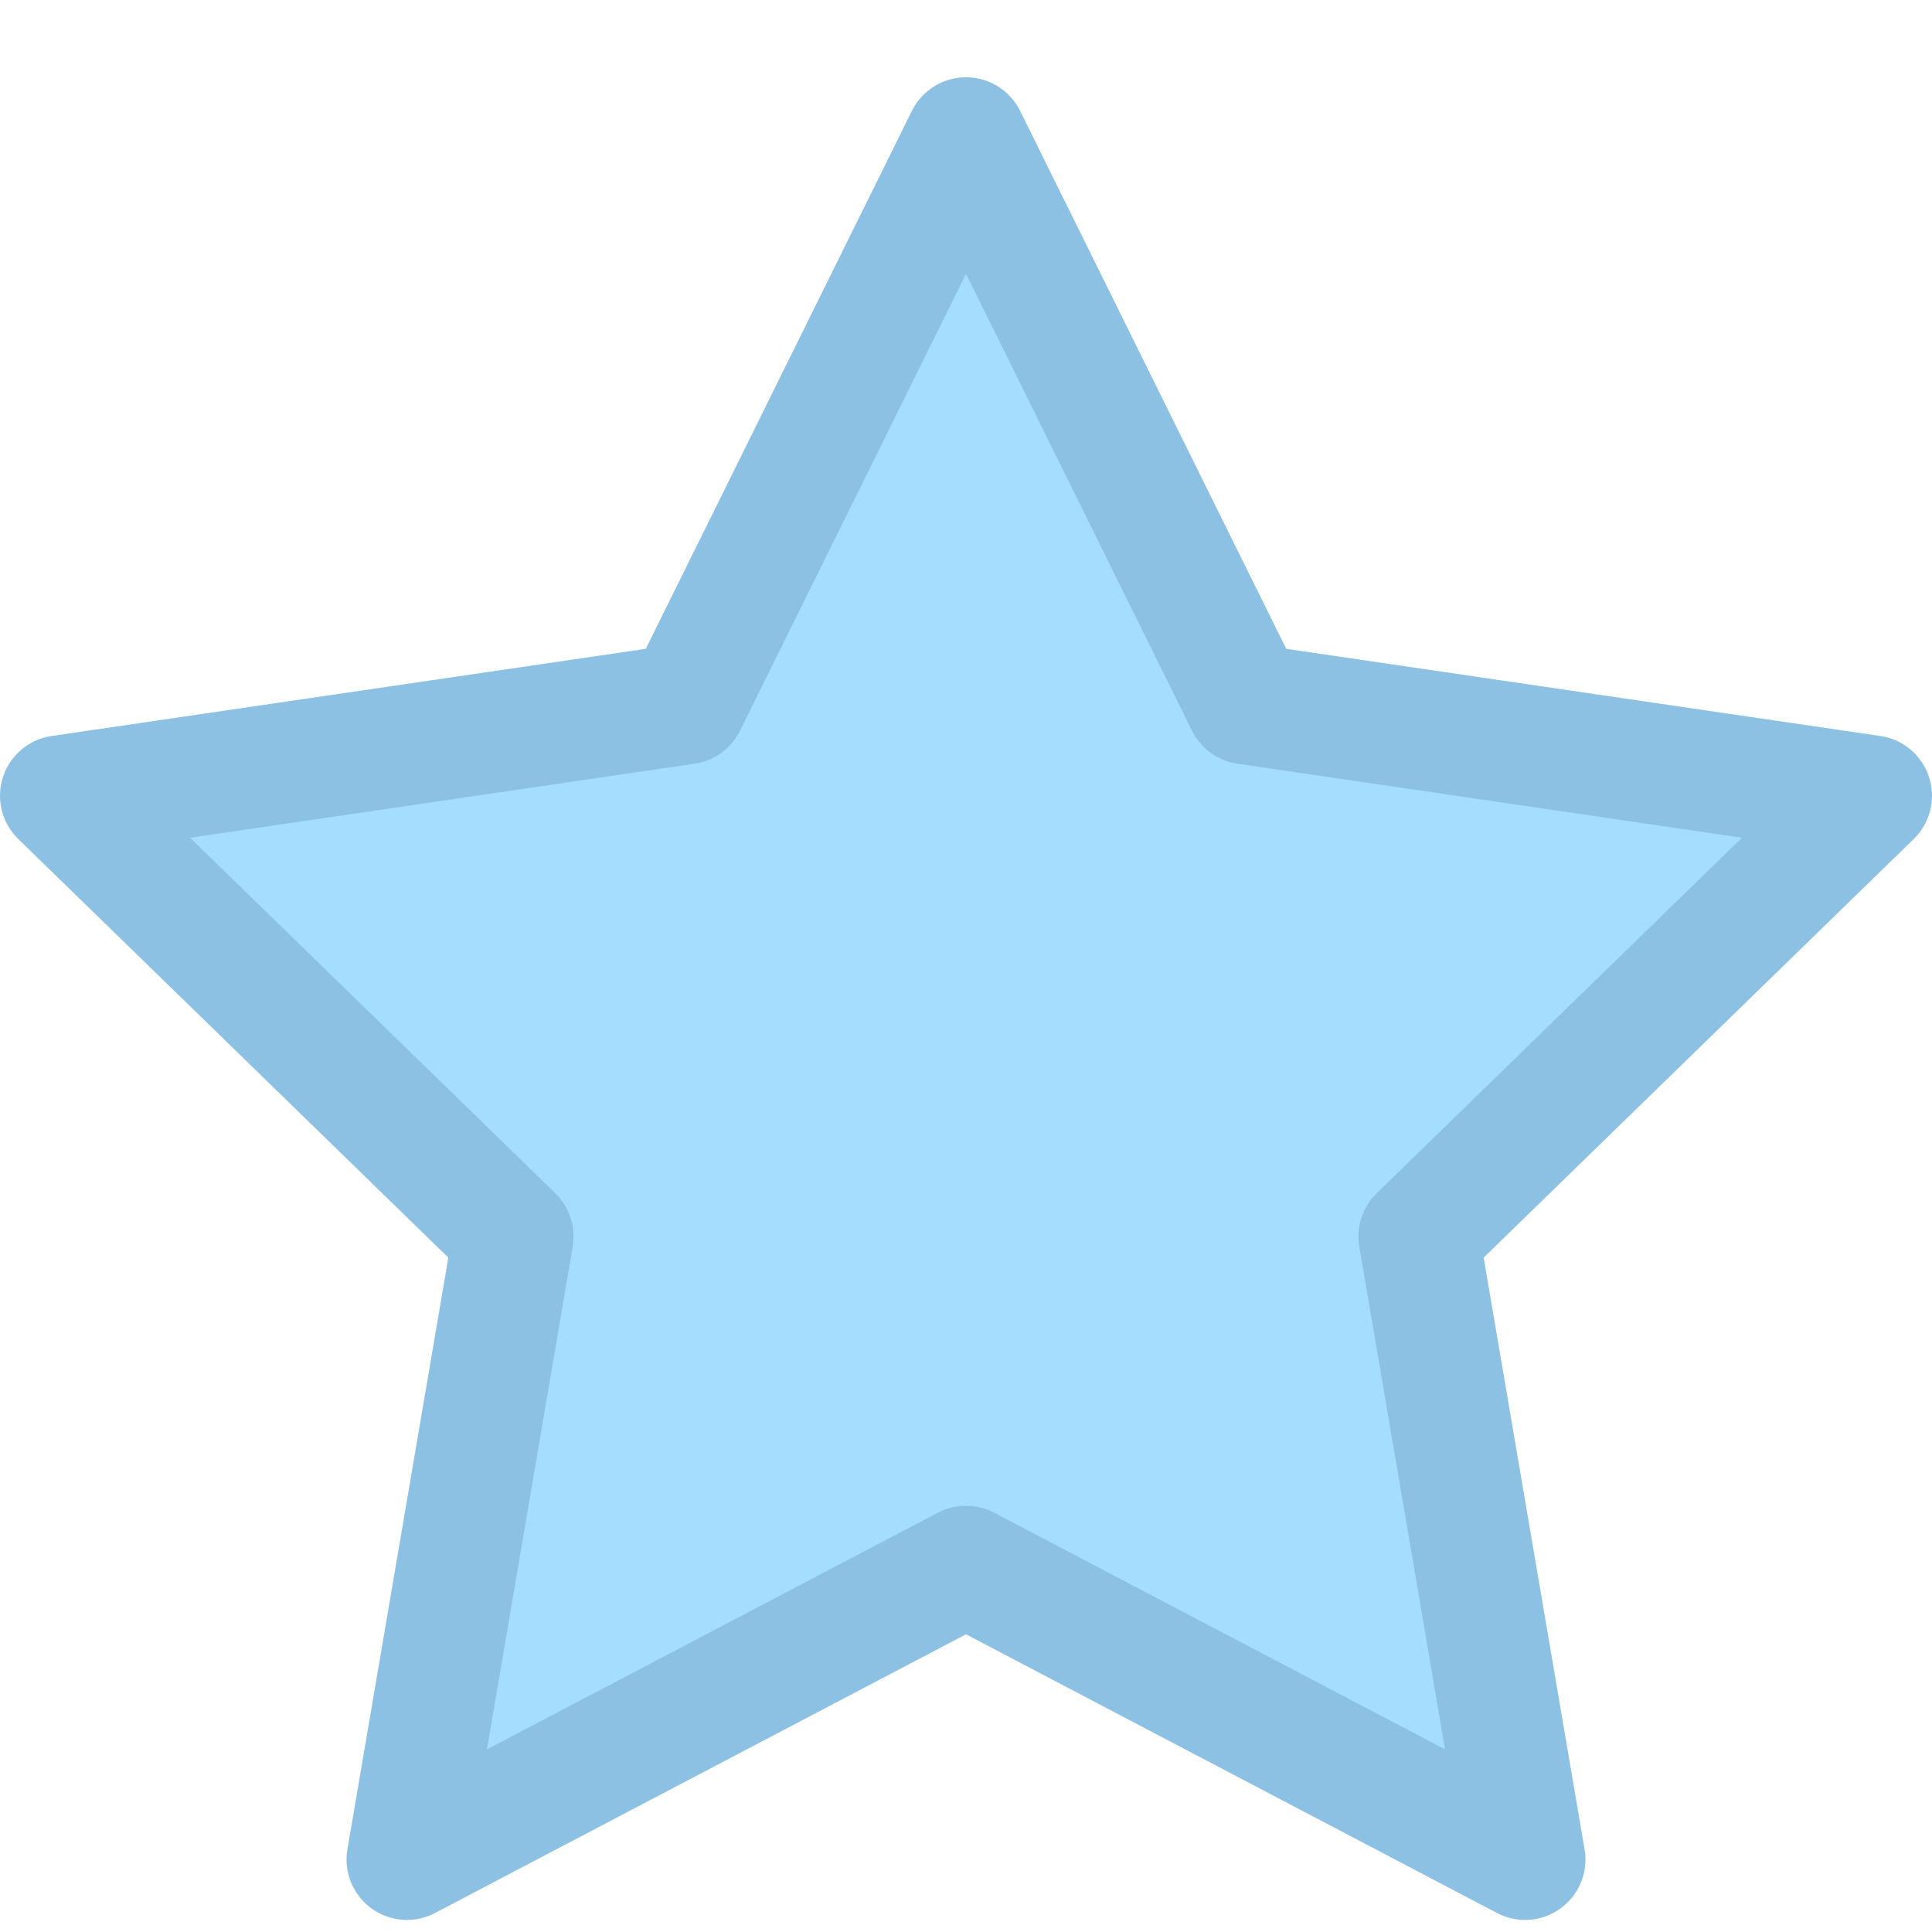<svg xmlns="http://www.w3.org/2000/svg" viewBox="0 0 16 16"><defs><style>.a{fill:#a5ddff;stroke:#8dc1e3;stroke-linecap:round;stroke-linejoin:round;}</style></defs><title>Icons 3</title><polygon class="a" points="8 1.14 10.32 5.83 15.5 6.59 11.75 10.24 12.63 15.4 8 12.97 3.37 15.4 4.25 10.24 0.5 6.59 5.68 5.83 8 1.14"/></svg>